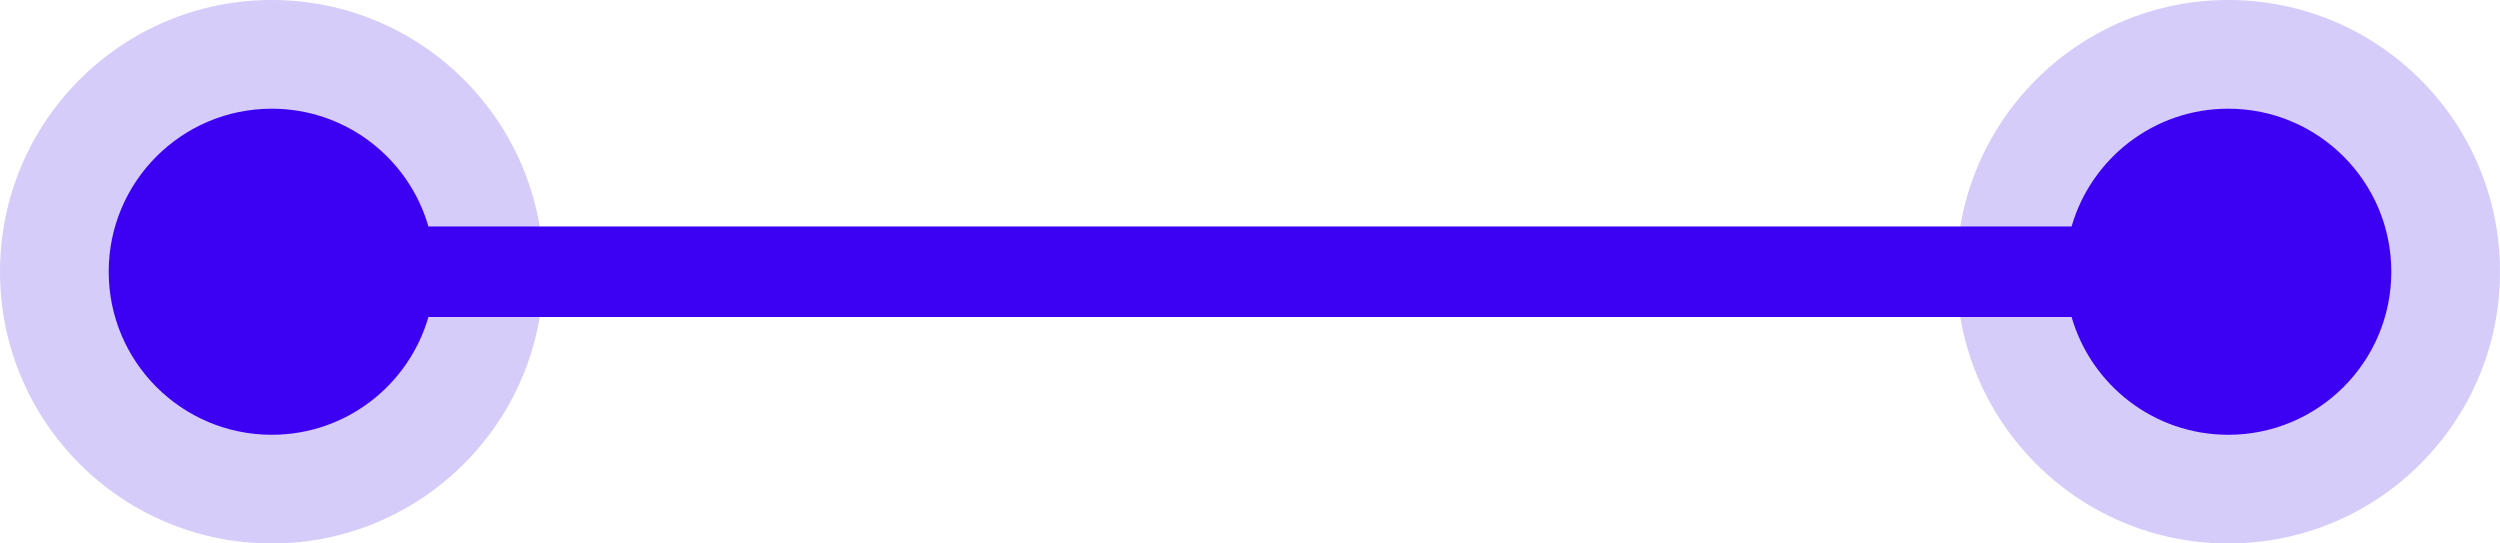 <svg width="276" height="60" viewBox="0 0 276 60" fill="none" xmlns="http://www.w3.org/2000/svg">
<circle cx="30" cy="30" r="30" fill="#3601E9" fill-opacity="0.2"/>
<circle cx="246" cy="30" r="30" fill="#3601E9" fill-opacity="0.2"/>
<path fill-rule="evenodd" clip-rule="evenodd" d="M47.297 35C45.13 42.509 38.206 48 30 48C20.059 48 12 39.941 12 30C12 20.059 20.059 12 30 12C38.206 12 45.13 17.491 47.297 25H228.704C230.87 17.491 237.794 12 246 12C255.941 12 264 20.059 264 30C264 39.941 255.941 48 246 48C237.794 48 230.87 42.509 228.704 35H47.297Z" fill="#3C01F3"/>
</svg>
